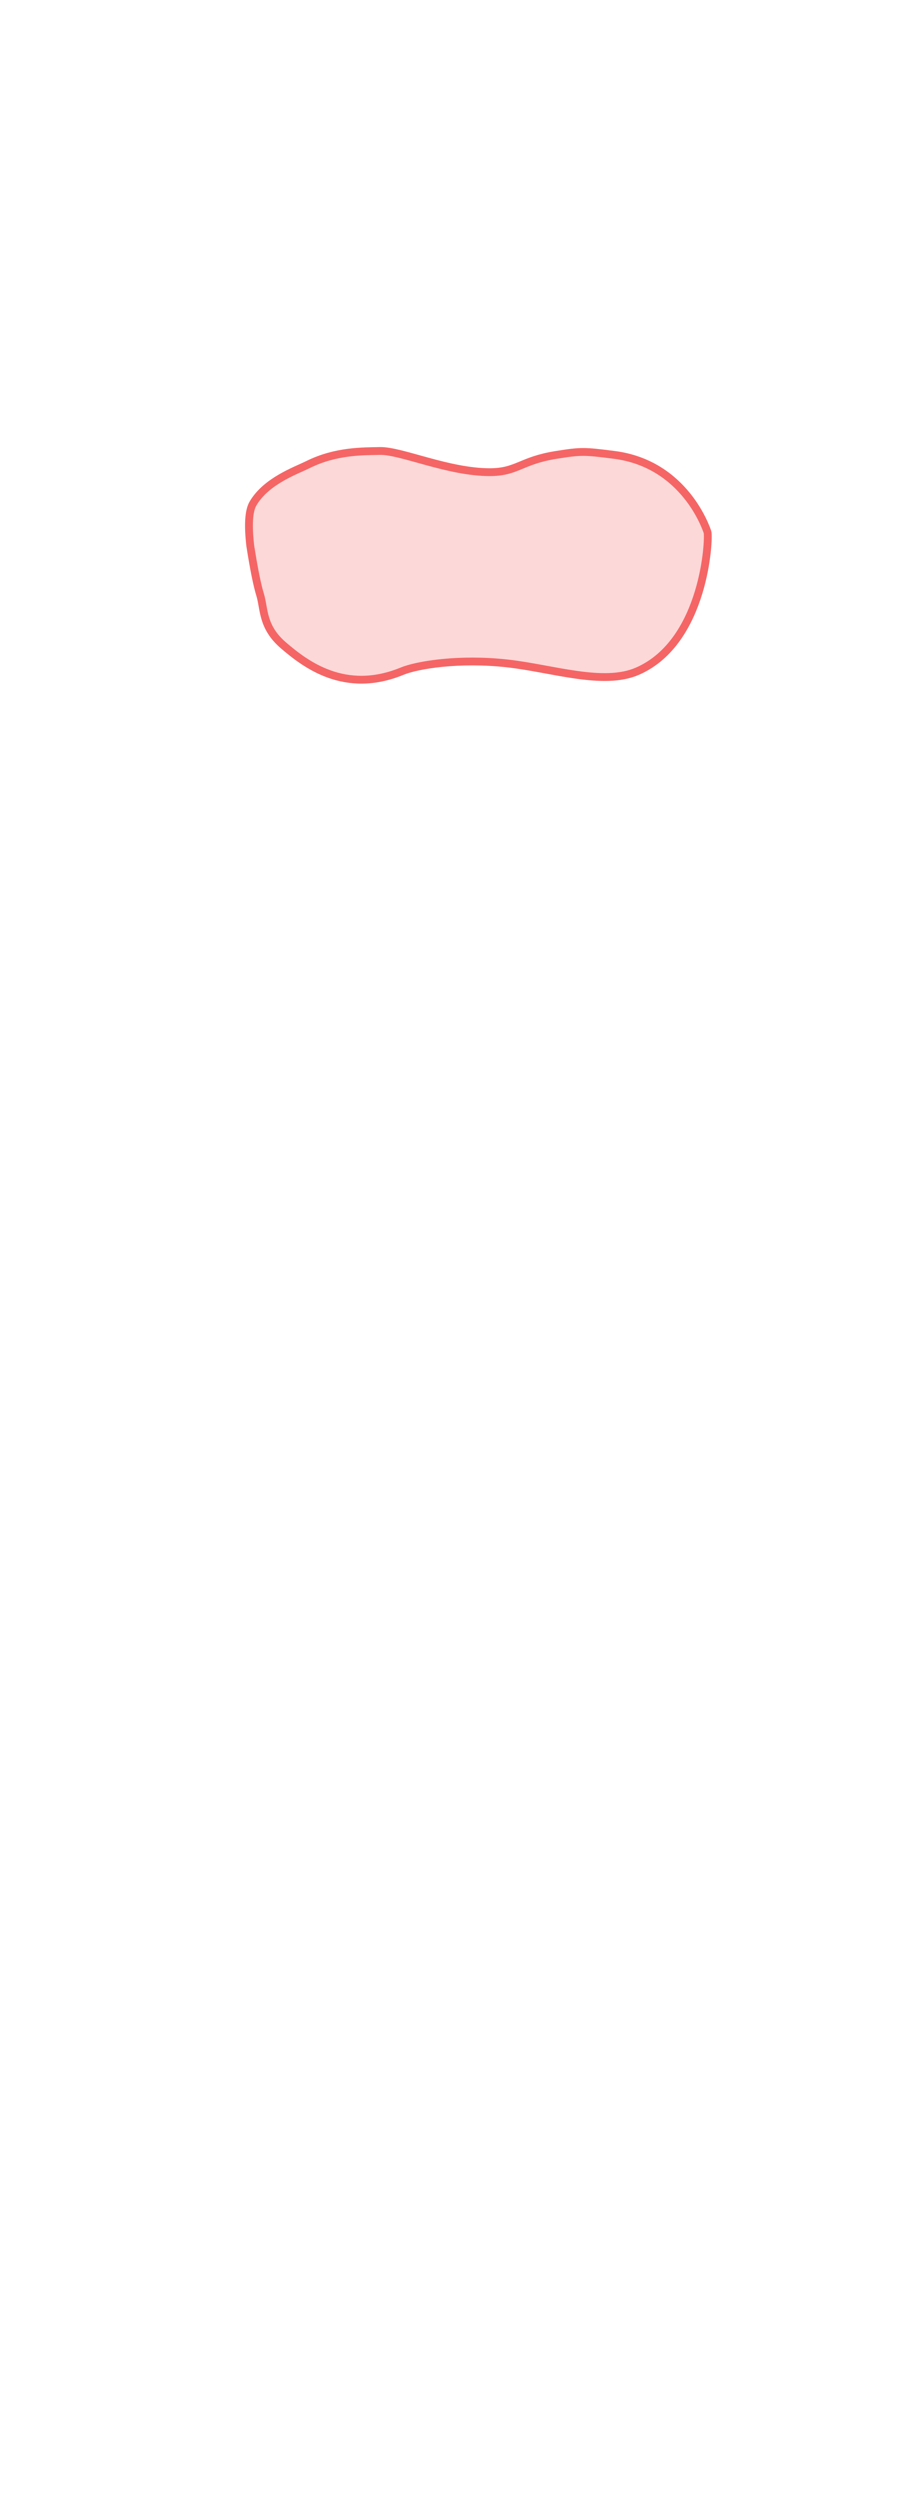 <?xml version="1.0" encoding="UTF-8"?>
 <svg width="235px" height="639px" viewBox="0 0 235 639" version="1.1" xmlns="http://www.w3.org/2000/svg" xmlns:xlink="http://www.w3.org/1999/xlink">
    <title>Chest</title>
    <g id="Page-1" stroke="none" stroke-width="1" fill="none" fill-rule="evenodd" fill-opacity="0.25">
        <g id="Male/Front/Active"   fill="#F56565" stroke="#F56565" stroke-width="2">
            <path d="M64,139.53 C63.383,134.161 63.614,130.554 64.692,128.709 C68.07,122.93 75.58,120.324 78.781,118.739 C85.882,115.221 92.784,115.369 97.156,115.272 C102.549,115.152 114.583,120.689 125.223,120.689 C132.281,120.689 133.144,117.717 142.259,116.273 C148.578,115.272 149.318,115.272 157.088,116.273 C175.215,118.609 180.656,135.254 180.912,135.994 C181.391,137.371 180.318,163.975 163.027,171.552 C154.286,175.382 141.267,170.863 129.759,169.58 C117.401,168.201 106.717,169.952 102.829,171.552 C88.158,177.591 78.005,169.699 72.482,164.964 C66.96,160.228 67.629,155.623 66.507,151.983 C65.76,149.556 64.924,145.405 64,139.53 Z" id="Chest"></path>
        </g>
    </g>
</svg>